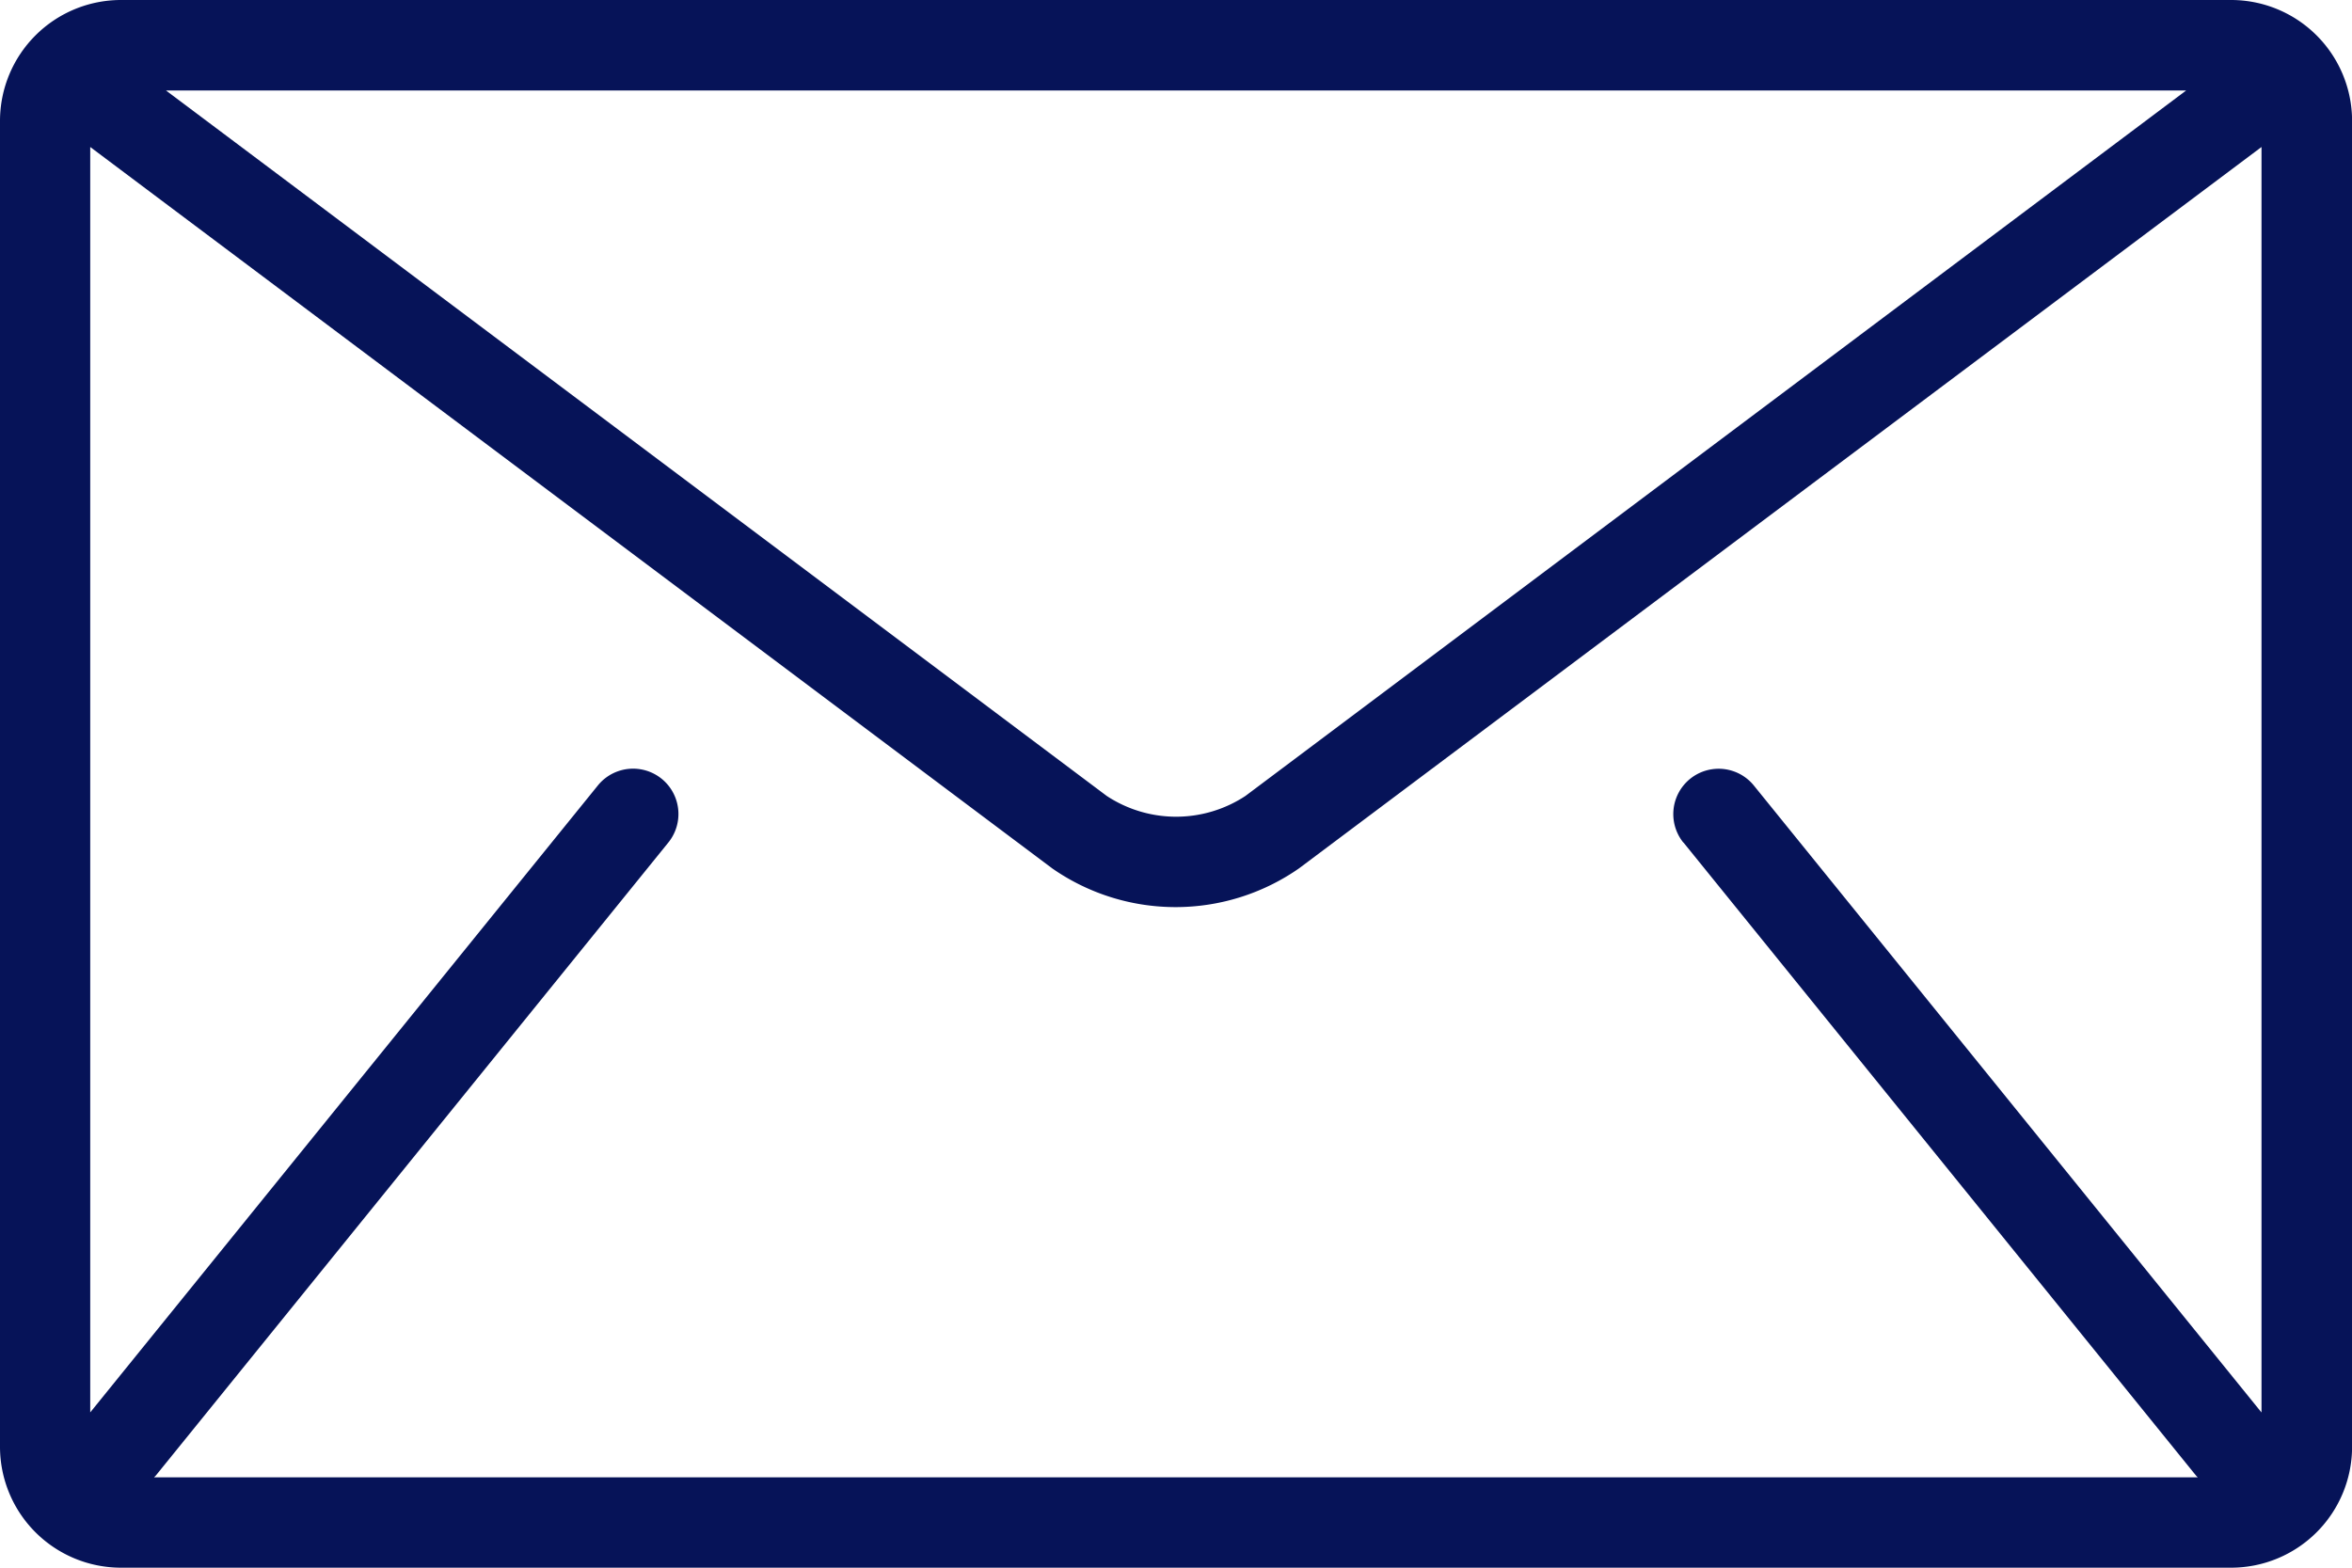 <svg id="Сгруппировать_1939" data-name="Сгруппировать 1939" xmlns="http://www.w3.org/2000/svg" width="26.667" height="17.778" viewBox="0 0 26.667 17.778">
  <path id="Контур_4581" data-name="Контур 4581" d="M25.3,85.333H1.368A1.372,1.372,0,0,0,0,86.7v15.043a1.372,1.372,0,0,0,1.368,1.368H25.3a1.372,1.372,0,0,0,1.368-1.368V86.7A1.372,1.372,0,0,0,25.3,85.333Zm-.513,1.026-10.666,8a1.43,1.43,0,0,1-1.573,0l-10.666-8Zm-5.7,8.528,5.812,7.18c.006.007.013.013.019.019H1.747c.006-.007.013-.012.019-.019l5.812-7.18a.513.513,0,0,0-.8-.646l-5.755,7.109V87l10.906,8.18a2.448,2.448,0,0,0,2.8,0L25.641,87v14.351l-5.755-7.109a.513.513,0,0,0-.8.646Z" transform="translate(0 -85.333)" fill="#061358"/>
</svg>
